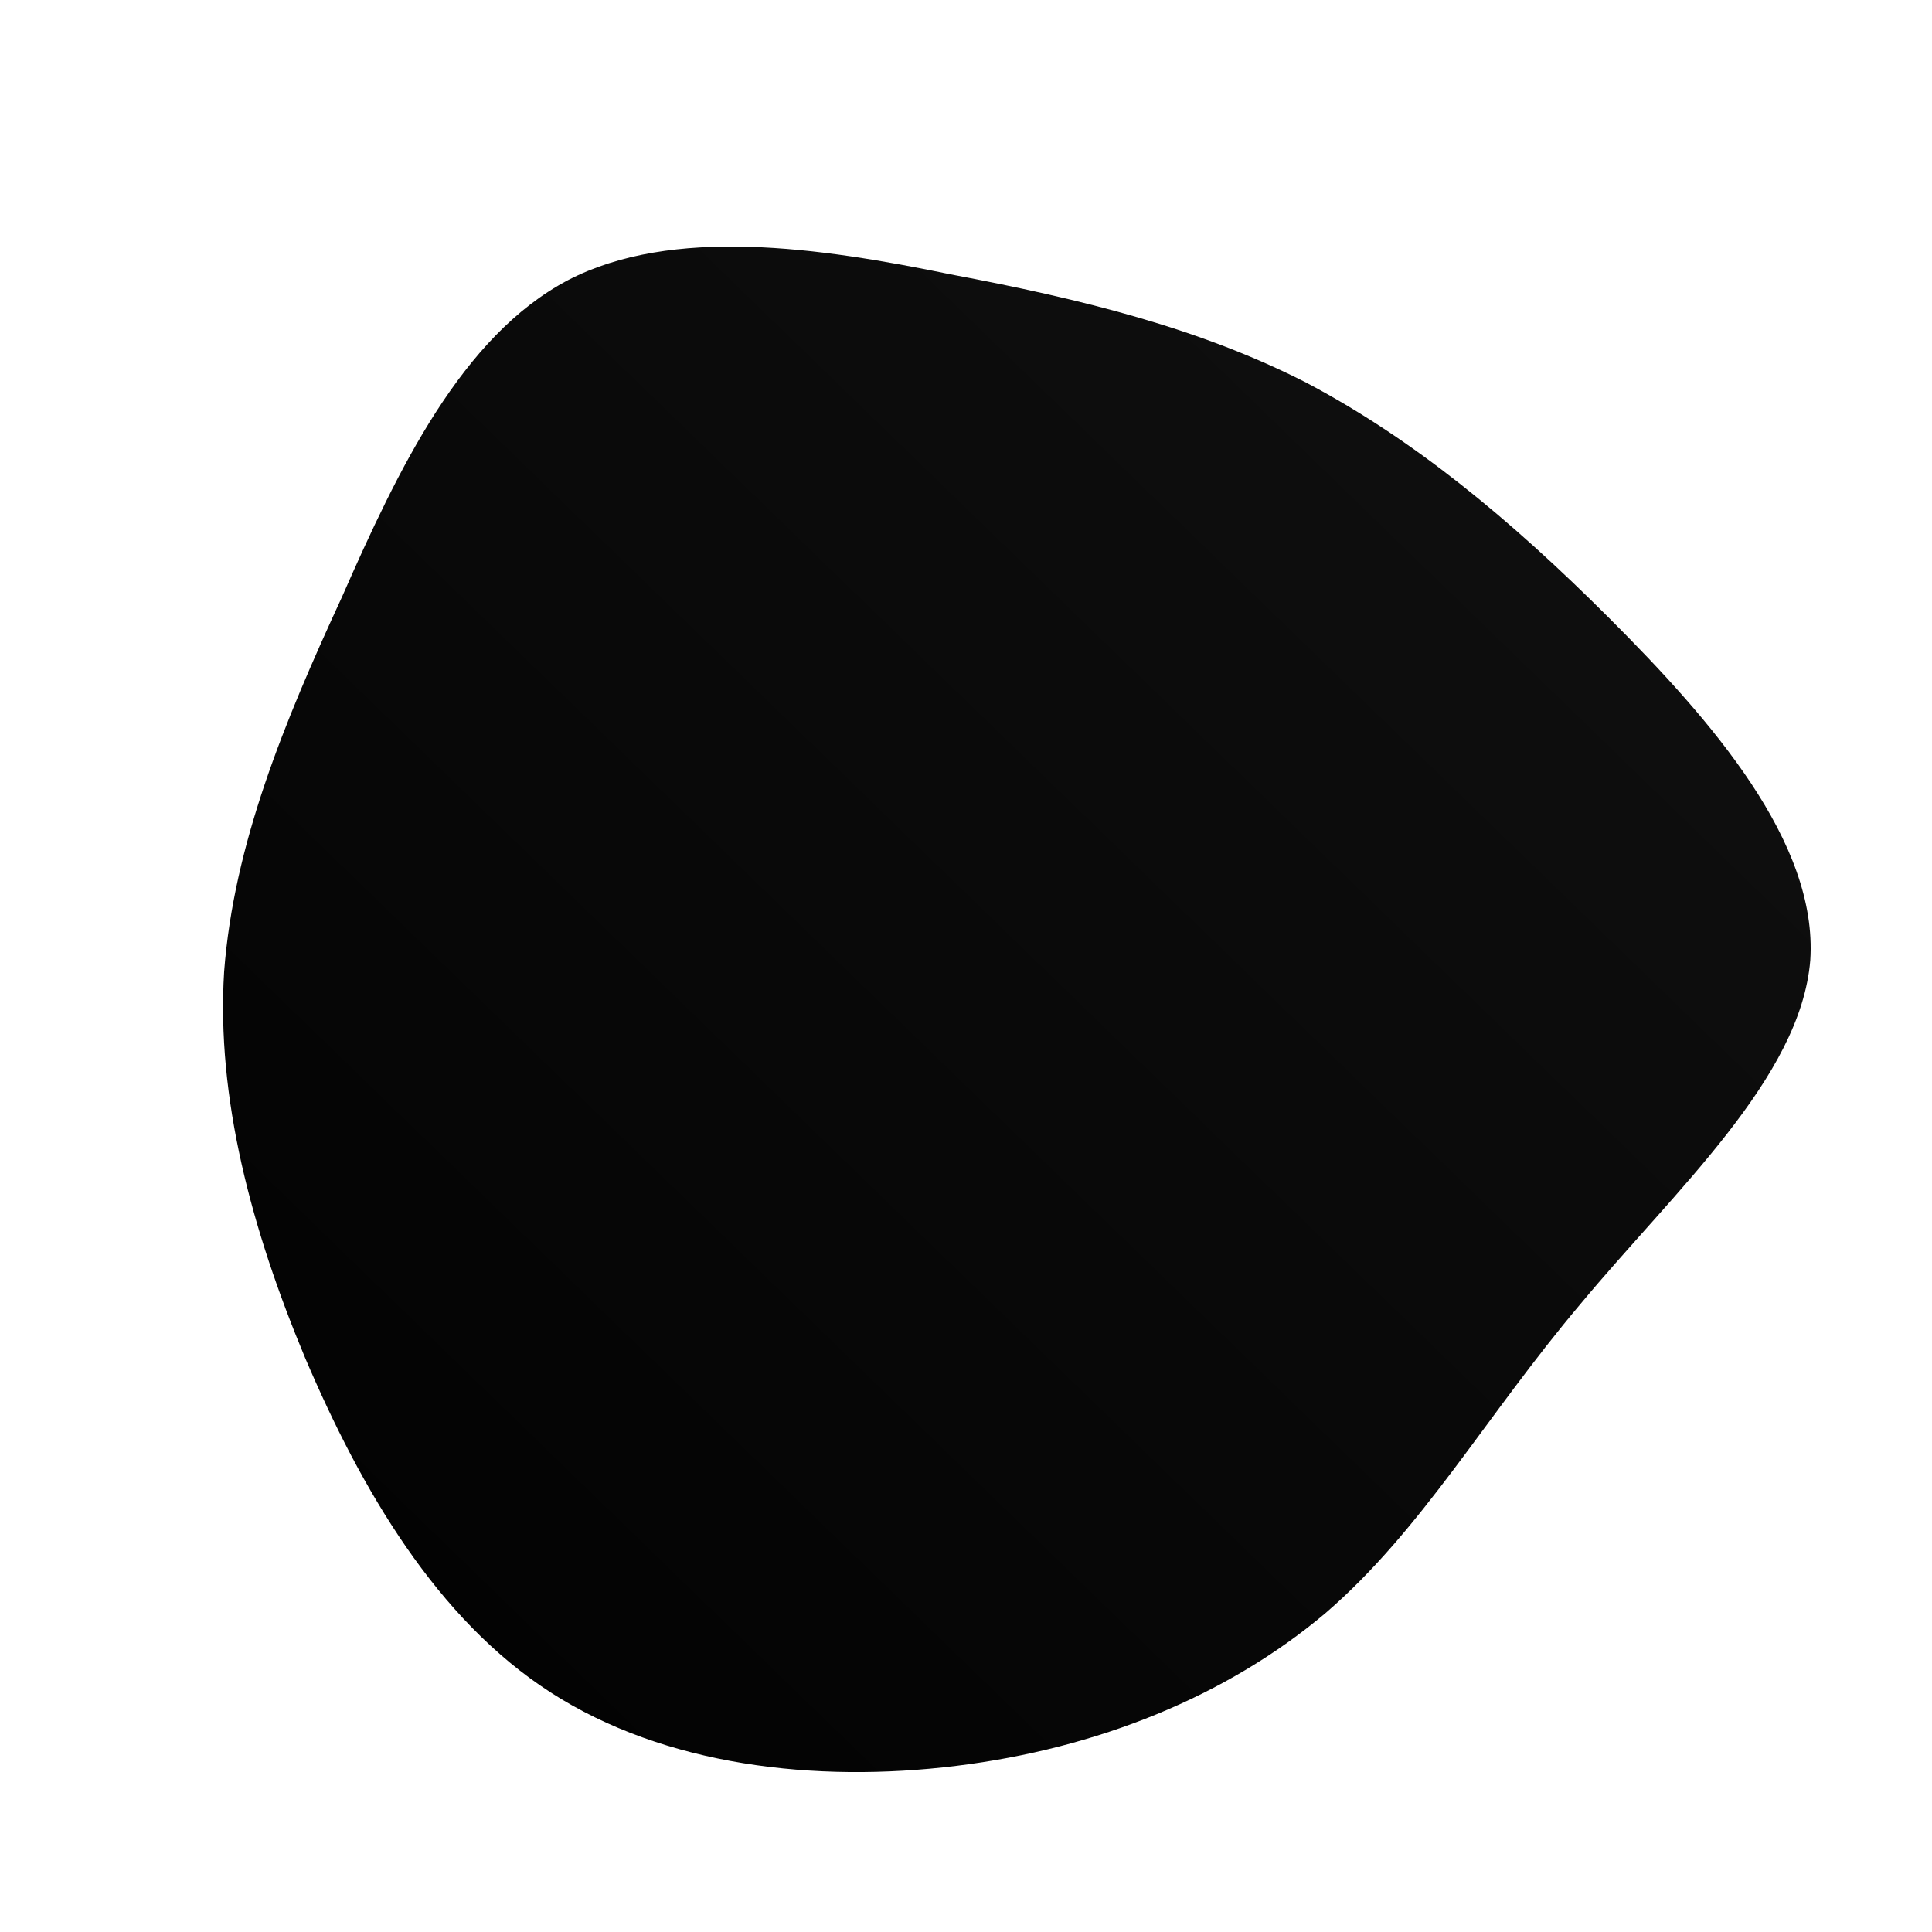 <!--?xml version="1.0" standalone="no"?-->
              <svg id="sw-js-blob-svg" viewBox="0 0 100 100" xmlns="http://www.w3.org/2000/svg" version="1.1">
                    <defs> 
                        <linearGradient id="sw-gradient" x1="0" x2="1" y1="1" y2="0">
                            <stop id="stop1" stop-color="rgba(1.21, 1.21, 1.21, 1)" offset="0%"></stop>
                            <stop id="stop2" stop-color="rgba(17.147, 17.147, 17.147, 1)" offset="100%"></stop>
                        </linearGradient>
                    </defs>
                <path fill="url(#sw-gradient)" d="M17.6,-30.2C23.1,-27.3,28.1,-23.2,33.3,-18C38.6,-12.7,44.1,-6.4,43.7,-0.3C43.2,5.8,36.7,11.6,31.8,17.5C26.9,23.3,23.6,29.2,18.6,33.5C13.5,37.8,6.8,40.5,-0.5,41.4C-7.8,42.3,-15.6,41.4,-21.5,37.6C-27.4,33.8,-31.3,27.1,-34.2,20.3C-37,13.6,-38.8,6.8,-38.4,0.3C-37.9,-6.3,-35.3,-12.6,-32.3,-19.1C-29.4,-25.7,-26.1,-32.6,-20.6,-35.5C-15.2,-38.3,-7.6,-37.2,-0.8,-35.8C6.1,-34.5,12.1,-33,17.6,-30.2Z" width="100%" height="100%" transform="translate(50 50)" stroke-width="0" style="transition: all 0.3s ease 0s;" stroke="url(#sw-gradient)"></path>
              </svg>